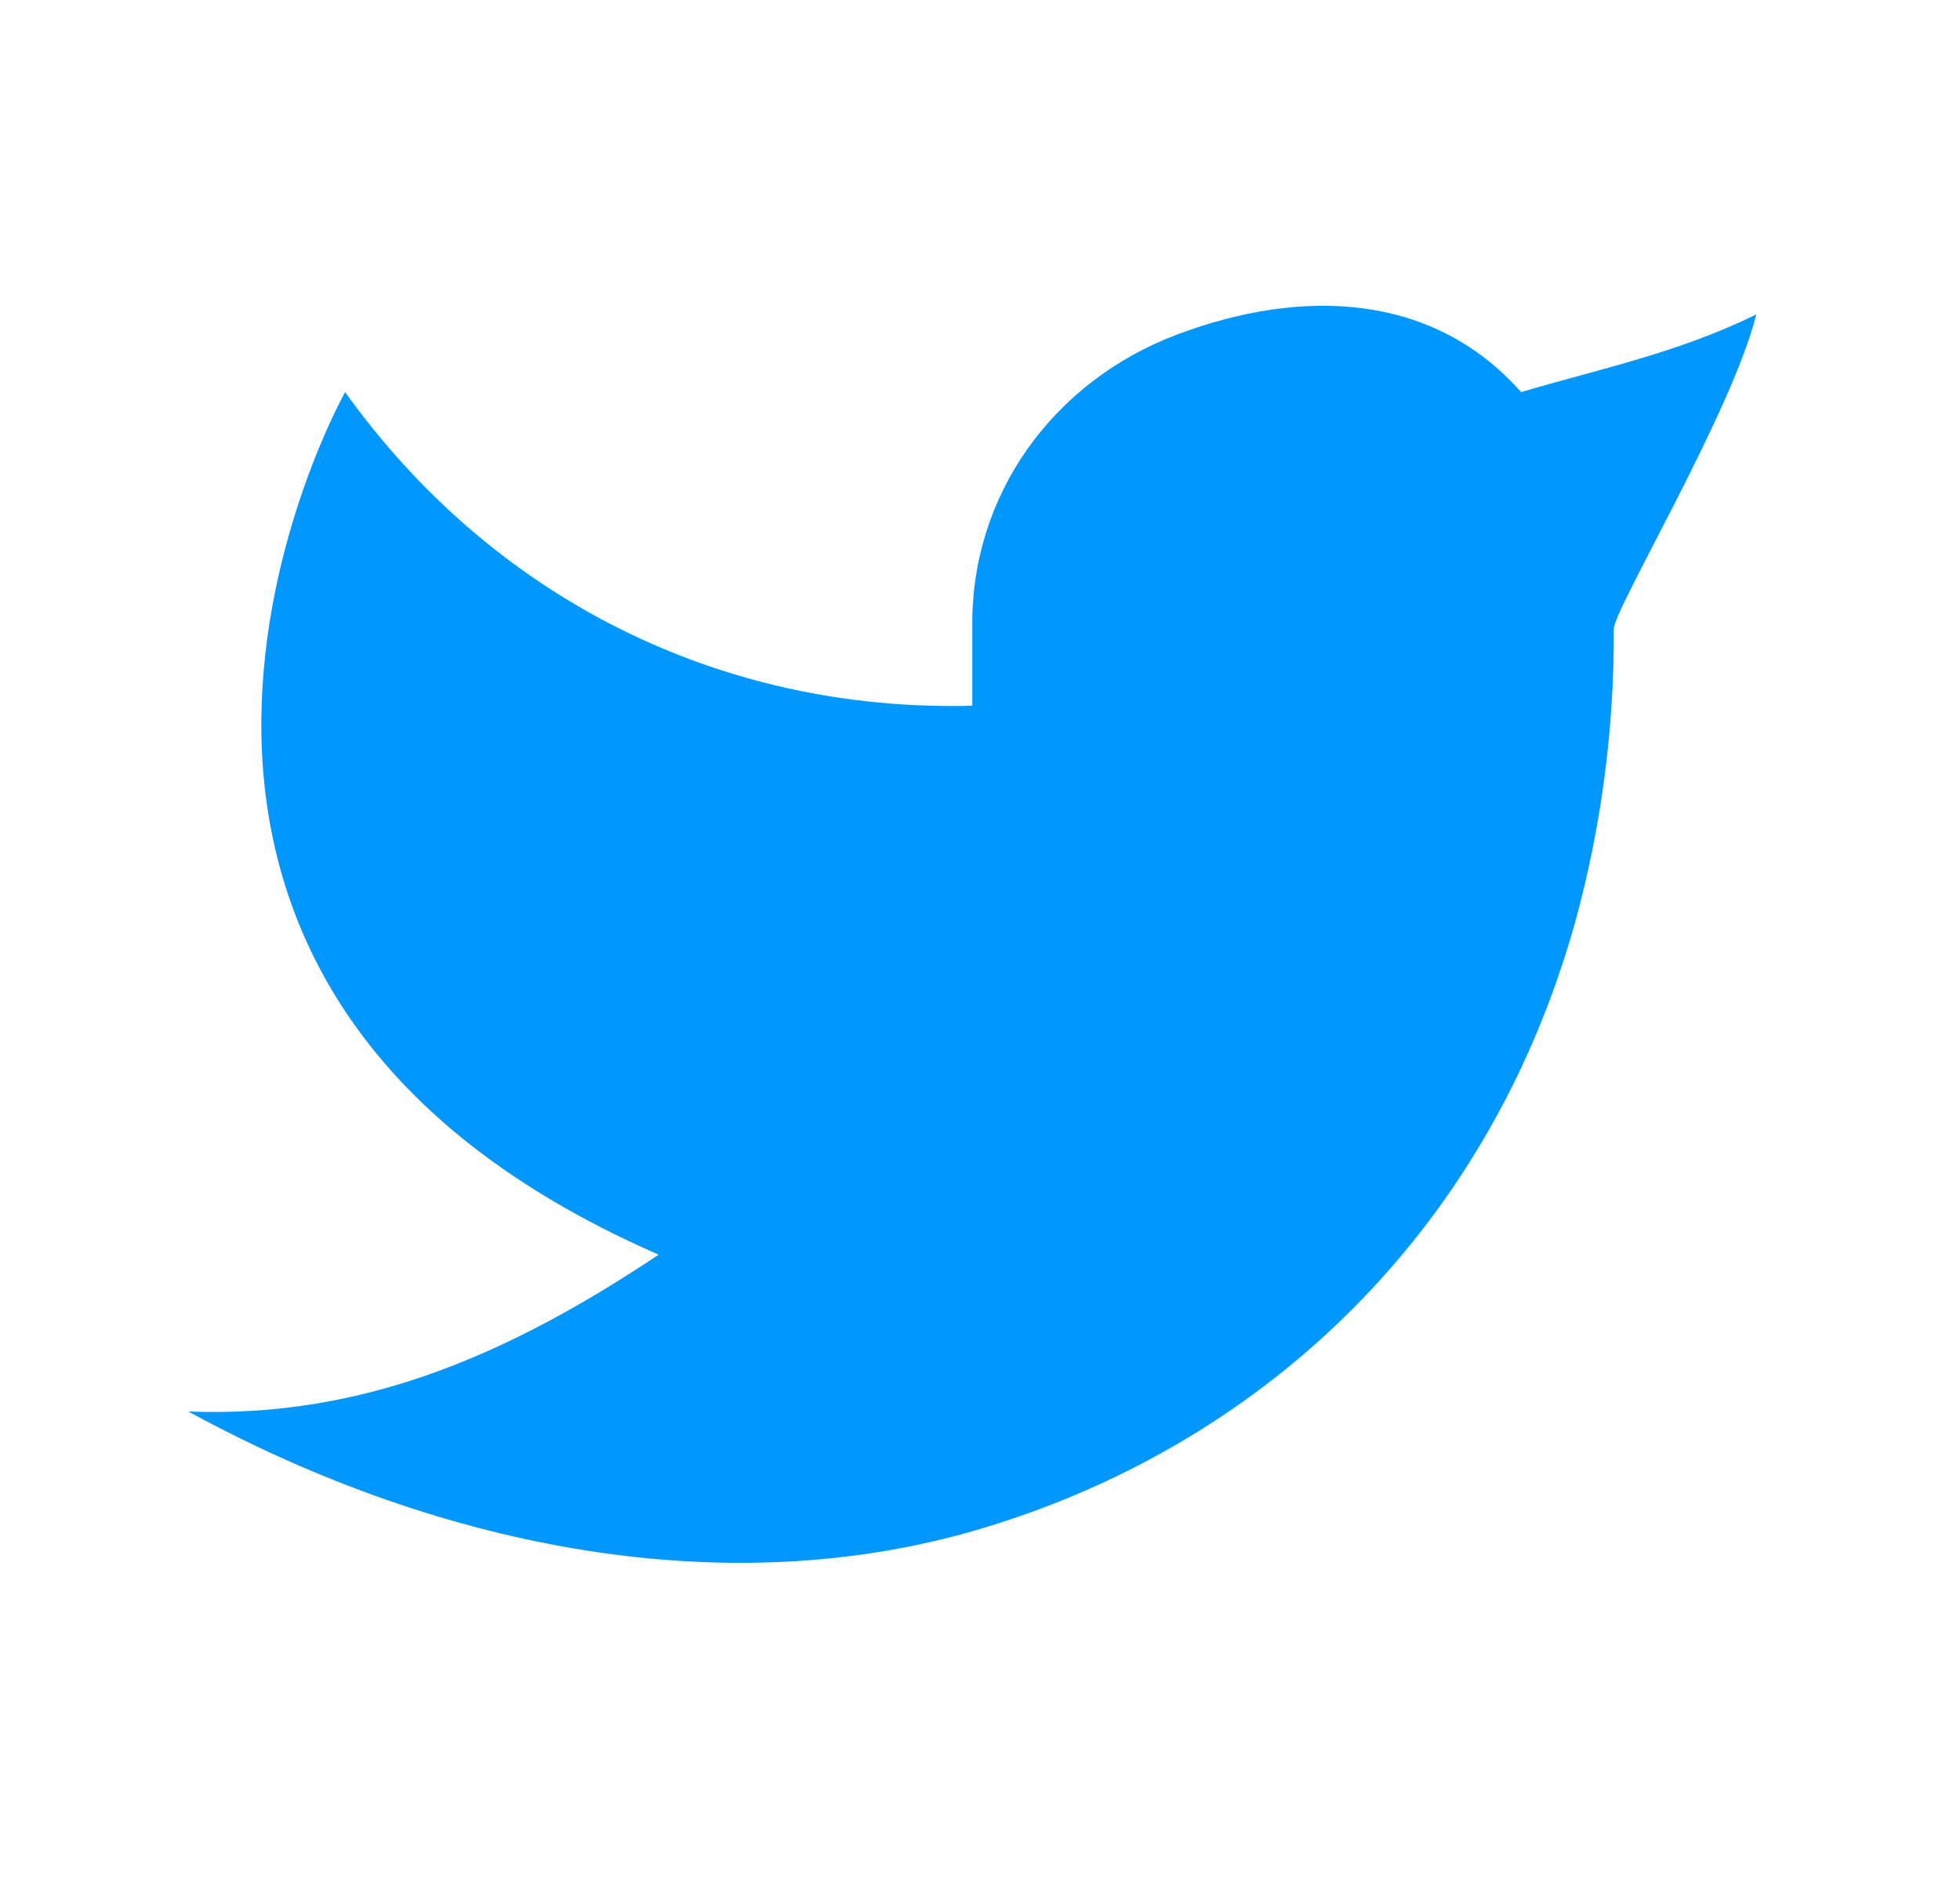 <svg width="25" height="24" viewBox="0 0 25 24" fill="none" xmlns="http://www.w3.org/2000/svg">
<path d="M22.402 4.01C21.402 4.5 20.422 4.699 19.402 5C18.281 3.735 16.619 3.665 15.022 4.263C13.425 4.861 12.379 6.323 12.402 8V9C9.157 9.083 6.267 7.605 4.402 5C4.402 5 0.22 12.433 8.402 16C6.53 17.247 4.663 18.088 2.402 18C5.71 19.803 9.315 20.423 12.436 19.517C16.016 18.477 18.958 15.794 20.087 11.775C20.424 10.553 20.591 9.29 20.584 8.022C20.582 7.773 22.094 5.25 22.402 4.009V4.01Z" fill="#0097FE"/>
</svg>
